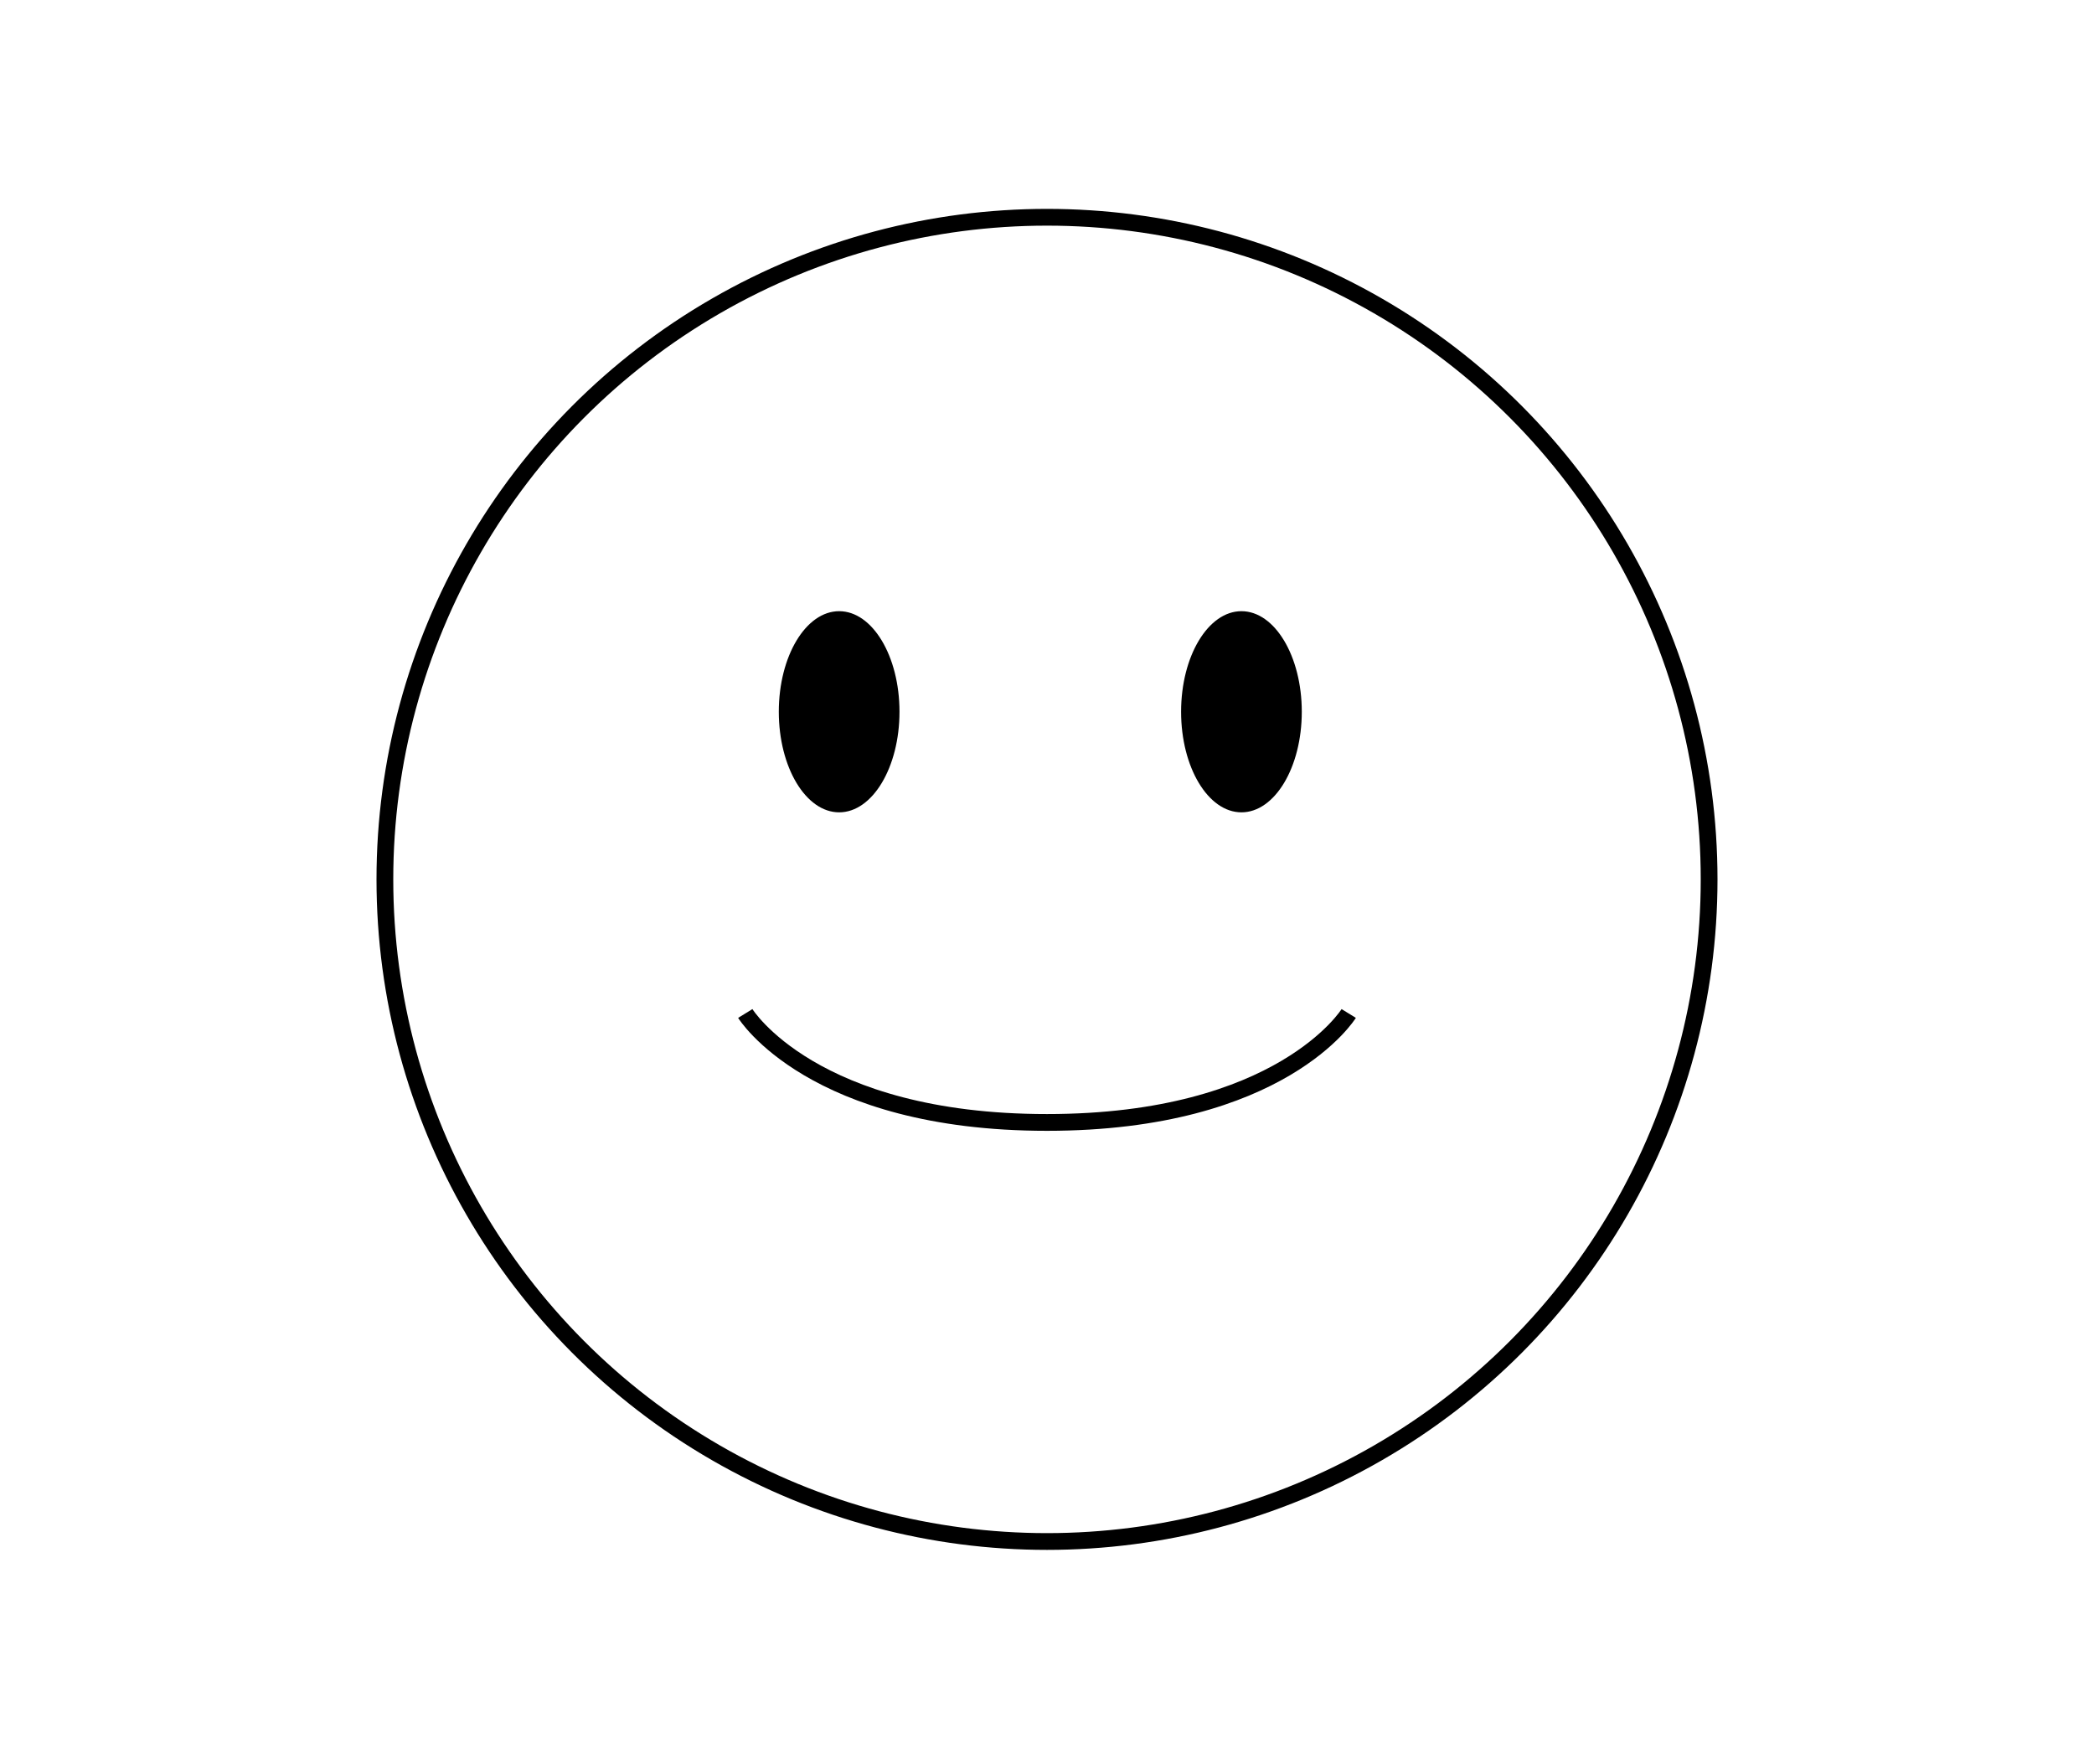 <svg width="203" height="171" viewBox="0 0 203 171" fill="none" xmlns="http://www.w3.org/2000/svg">
<g filter="url(#filter0_d_102_95)">
<circle cx="101.5" cy="81.25" r="64.188" stroke="black" stroke-width="1.625"/>
<ellipse cx="81.35" cy="65" rx="5.85" ry="9.75" fill="black"/>
<ellipse cx="120.35" cy="65" rx="5.85" ry="9.75" fill="black"/>
<path d="M72.25 94.25C72.25 94.25 78.75 104.812 101.5 104.812C124.25 104.812 130.75 94.25 130.75 94.25" stroke="black" stroke-width="1.625"/>
</g>
<defs>
<filter id="filter0_d_102_95" x="0" y="0" width="203" height="170.5" filterUnits="userSpaceOnUse" color-interpolation-filters="sRGB">
<feFlood flood-opacity="0" result="BackgroundImageFix"/>
<feColorMatrix in="SourceAlpha" type="matrix" values="0 0 0 0 0 0 0 0 0 0 0 0 0 0 0 0 0 0 127 0" result="hardAlpha"/>
<feOffset dy="4"/>
<feGaussianBlur stdDeviation="2"/>
<feComposite in2="hardAlpha" operator="out"/>
<feColorMatrix type="matrix" values="0 0 0 0 0 0 0 0 0 0 0 0 0 0 0 0 0 0 0.25 0"/>
<feBlend mode="normal" in2="BackgroundImageFix" result="effect1_dropShadow_102_95"/>
<feBlend mode="normal" in="SourceGraphic" in2="effect1_dropShadow_102_95" result="shape"/>
</filter>
</defs>
</svg>
